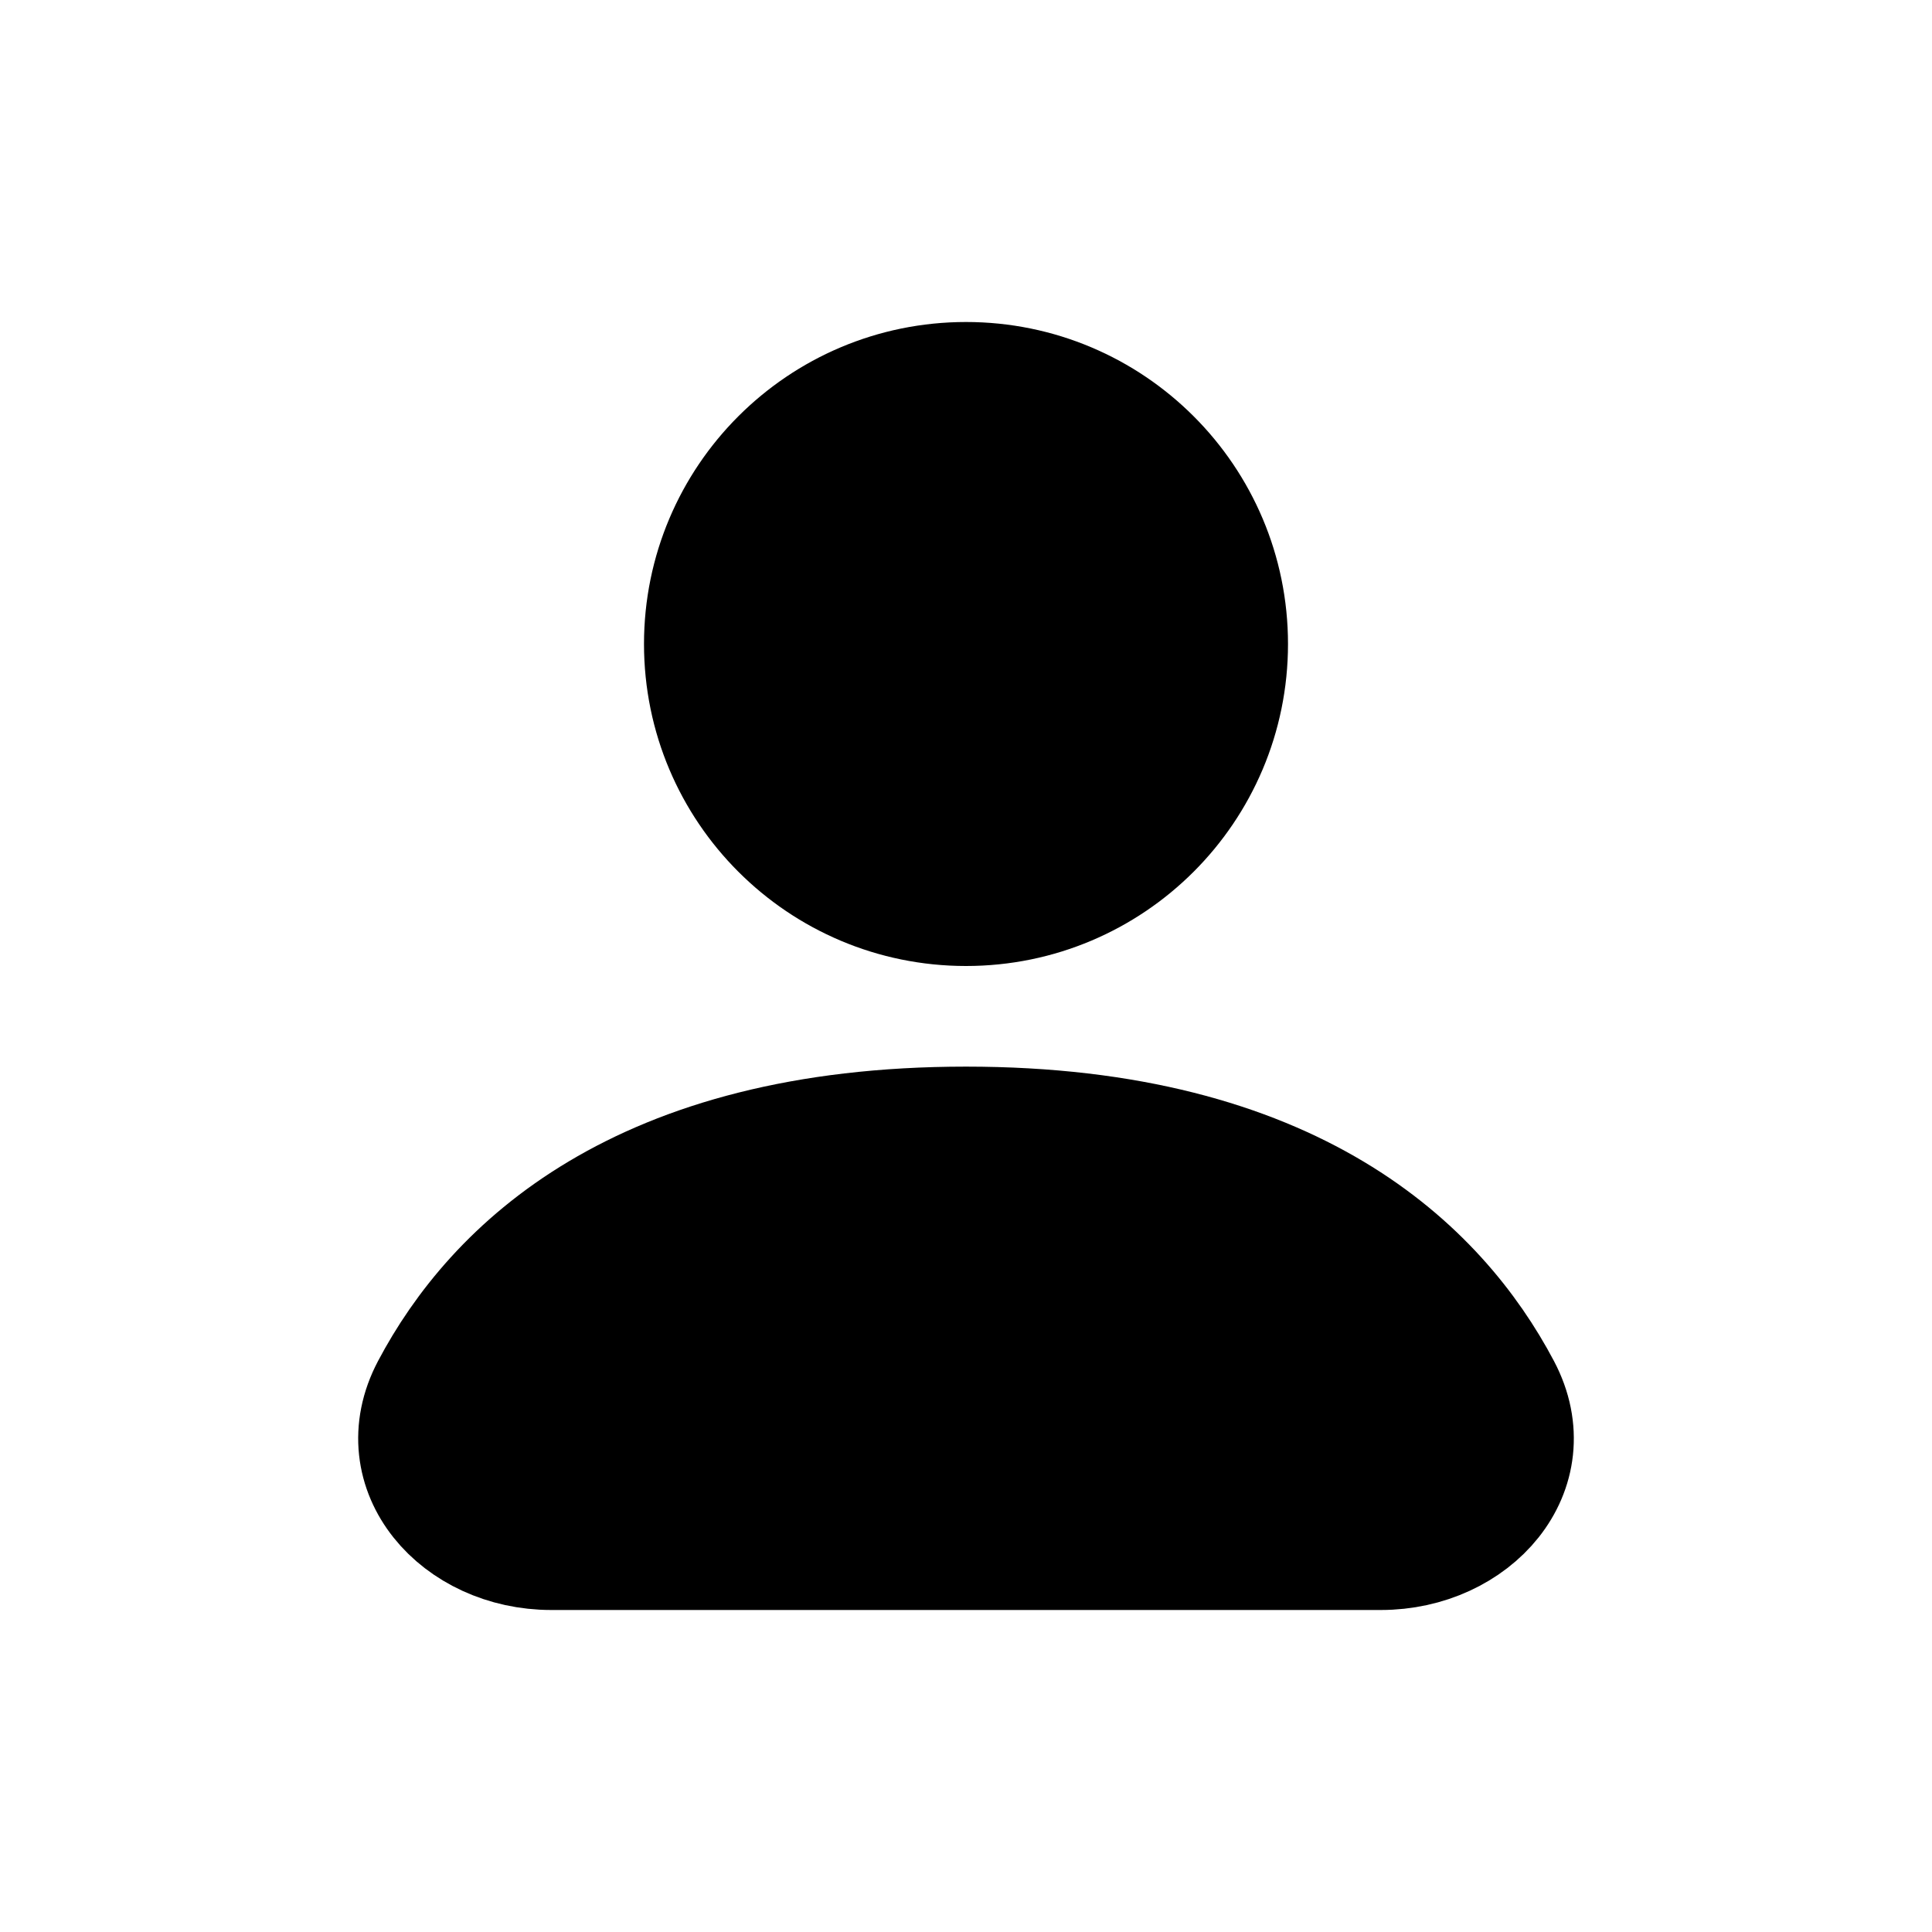<svg viewBox="0 0 24 24" xmlns="http://www.w3.org/2000/svg">
<path d="M12 11.25C13.795 11.25 15.25 9.795 15.25 8C15.25 6.205 13.795 4.75 12 4.75C10.205 4.75 8.75 6.205 8.75 8C8.75 9.795 10.205 11.25 12 11.25Z" stroke="currentColor" stroke-width="1.5" stroke-linecap="round" stroke-linejoin="round"/>
<path d="M6.848 19.25H17.153C18.295 19.25 19.174 18.268 18.641 17.258C17.857 15.773 16.068 14 12 14C7.932 14 6.144 15.773 5.359 17.258C4.826 18.268 5.706 19.25 6.848 19.25Z" stroke="currentColor" stroke-width="1.5" stroke-linecap="round" stroke-linejoin="round"/>
</svg>
